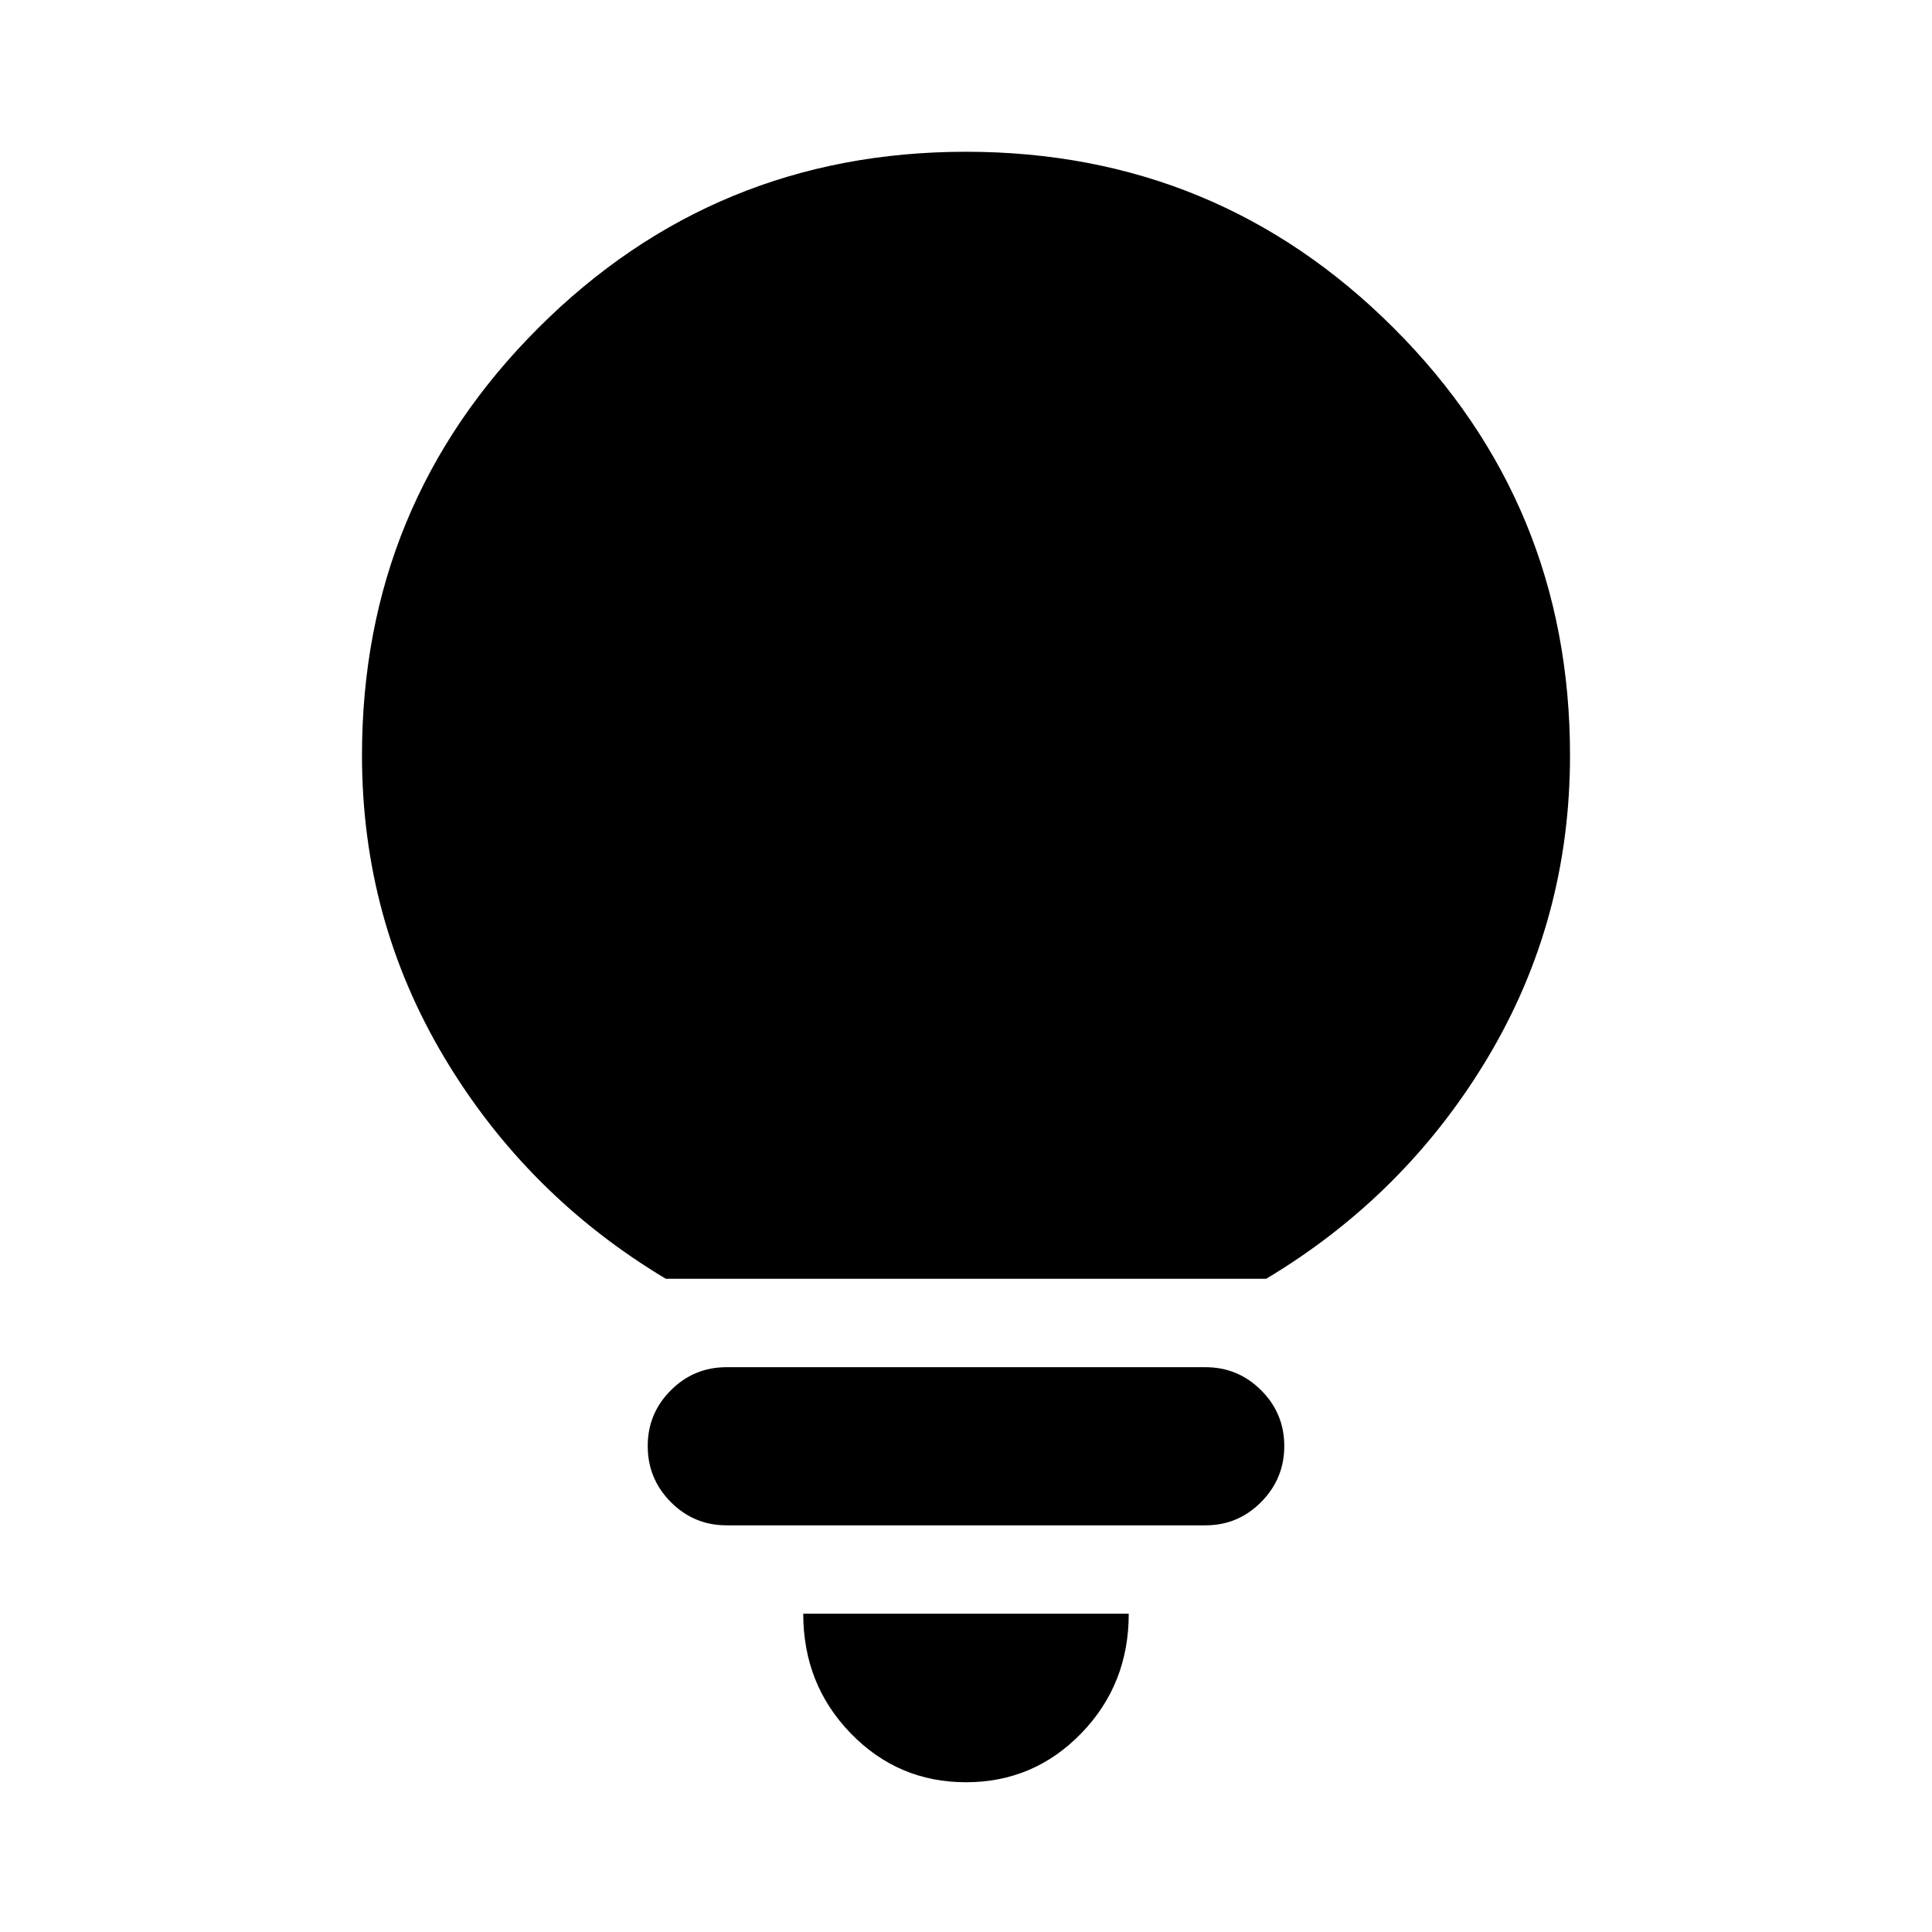 <svg xmlns="http://www.w3.org/2000/svg" height="24" viewBox="0 -960 960 960" width="24"><path d="M479.99-74.41q-33.69 0-57.27-24.31-23.59-24.3-23.59-59.43h161.74q0 35.13-23.6 59.43-23.59 24.31-57.28 24.31ZM361.02-202.07q-16.21 0-27.69-11.55t-11.48-27.86q0-16.21 11.48-27.69t27.69-11.48h237.96q16.21 0 27.69 11.48t11.48 27.7q0 16.21-11.48 27.81-11.48 11.59-27.69 11.59H361.02Zm-30.17-122.5Q261.7-366 220.78-434.53q-40.91-68.54-40.91-150.17 0-124.78 87.61-212.34 87.62-87.55 212.49-87.55 124.88 0 212.52 87.55 87.64 87.56 87.64 212.34 0 81.87-40.91 150.29Q698.3-366 629.15-324.57h-298.3Z"/></svg>